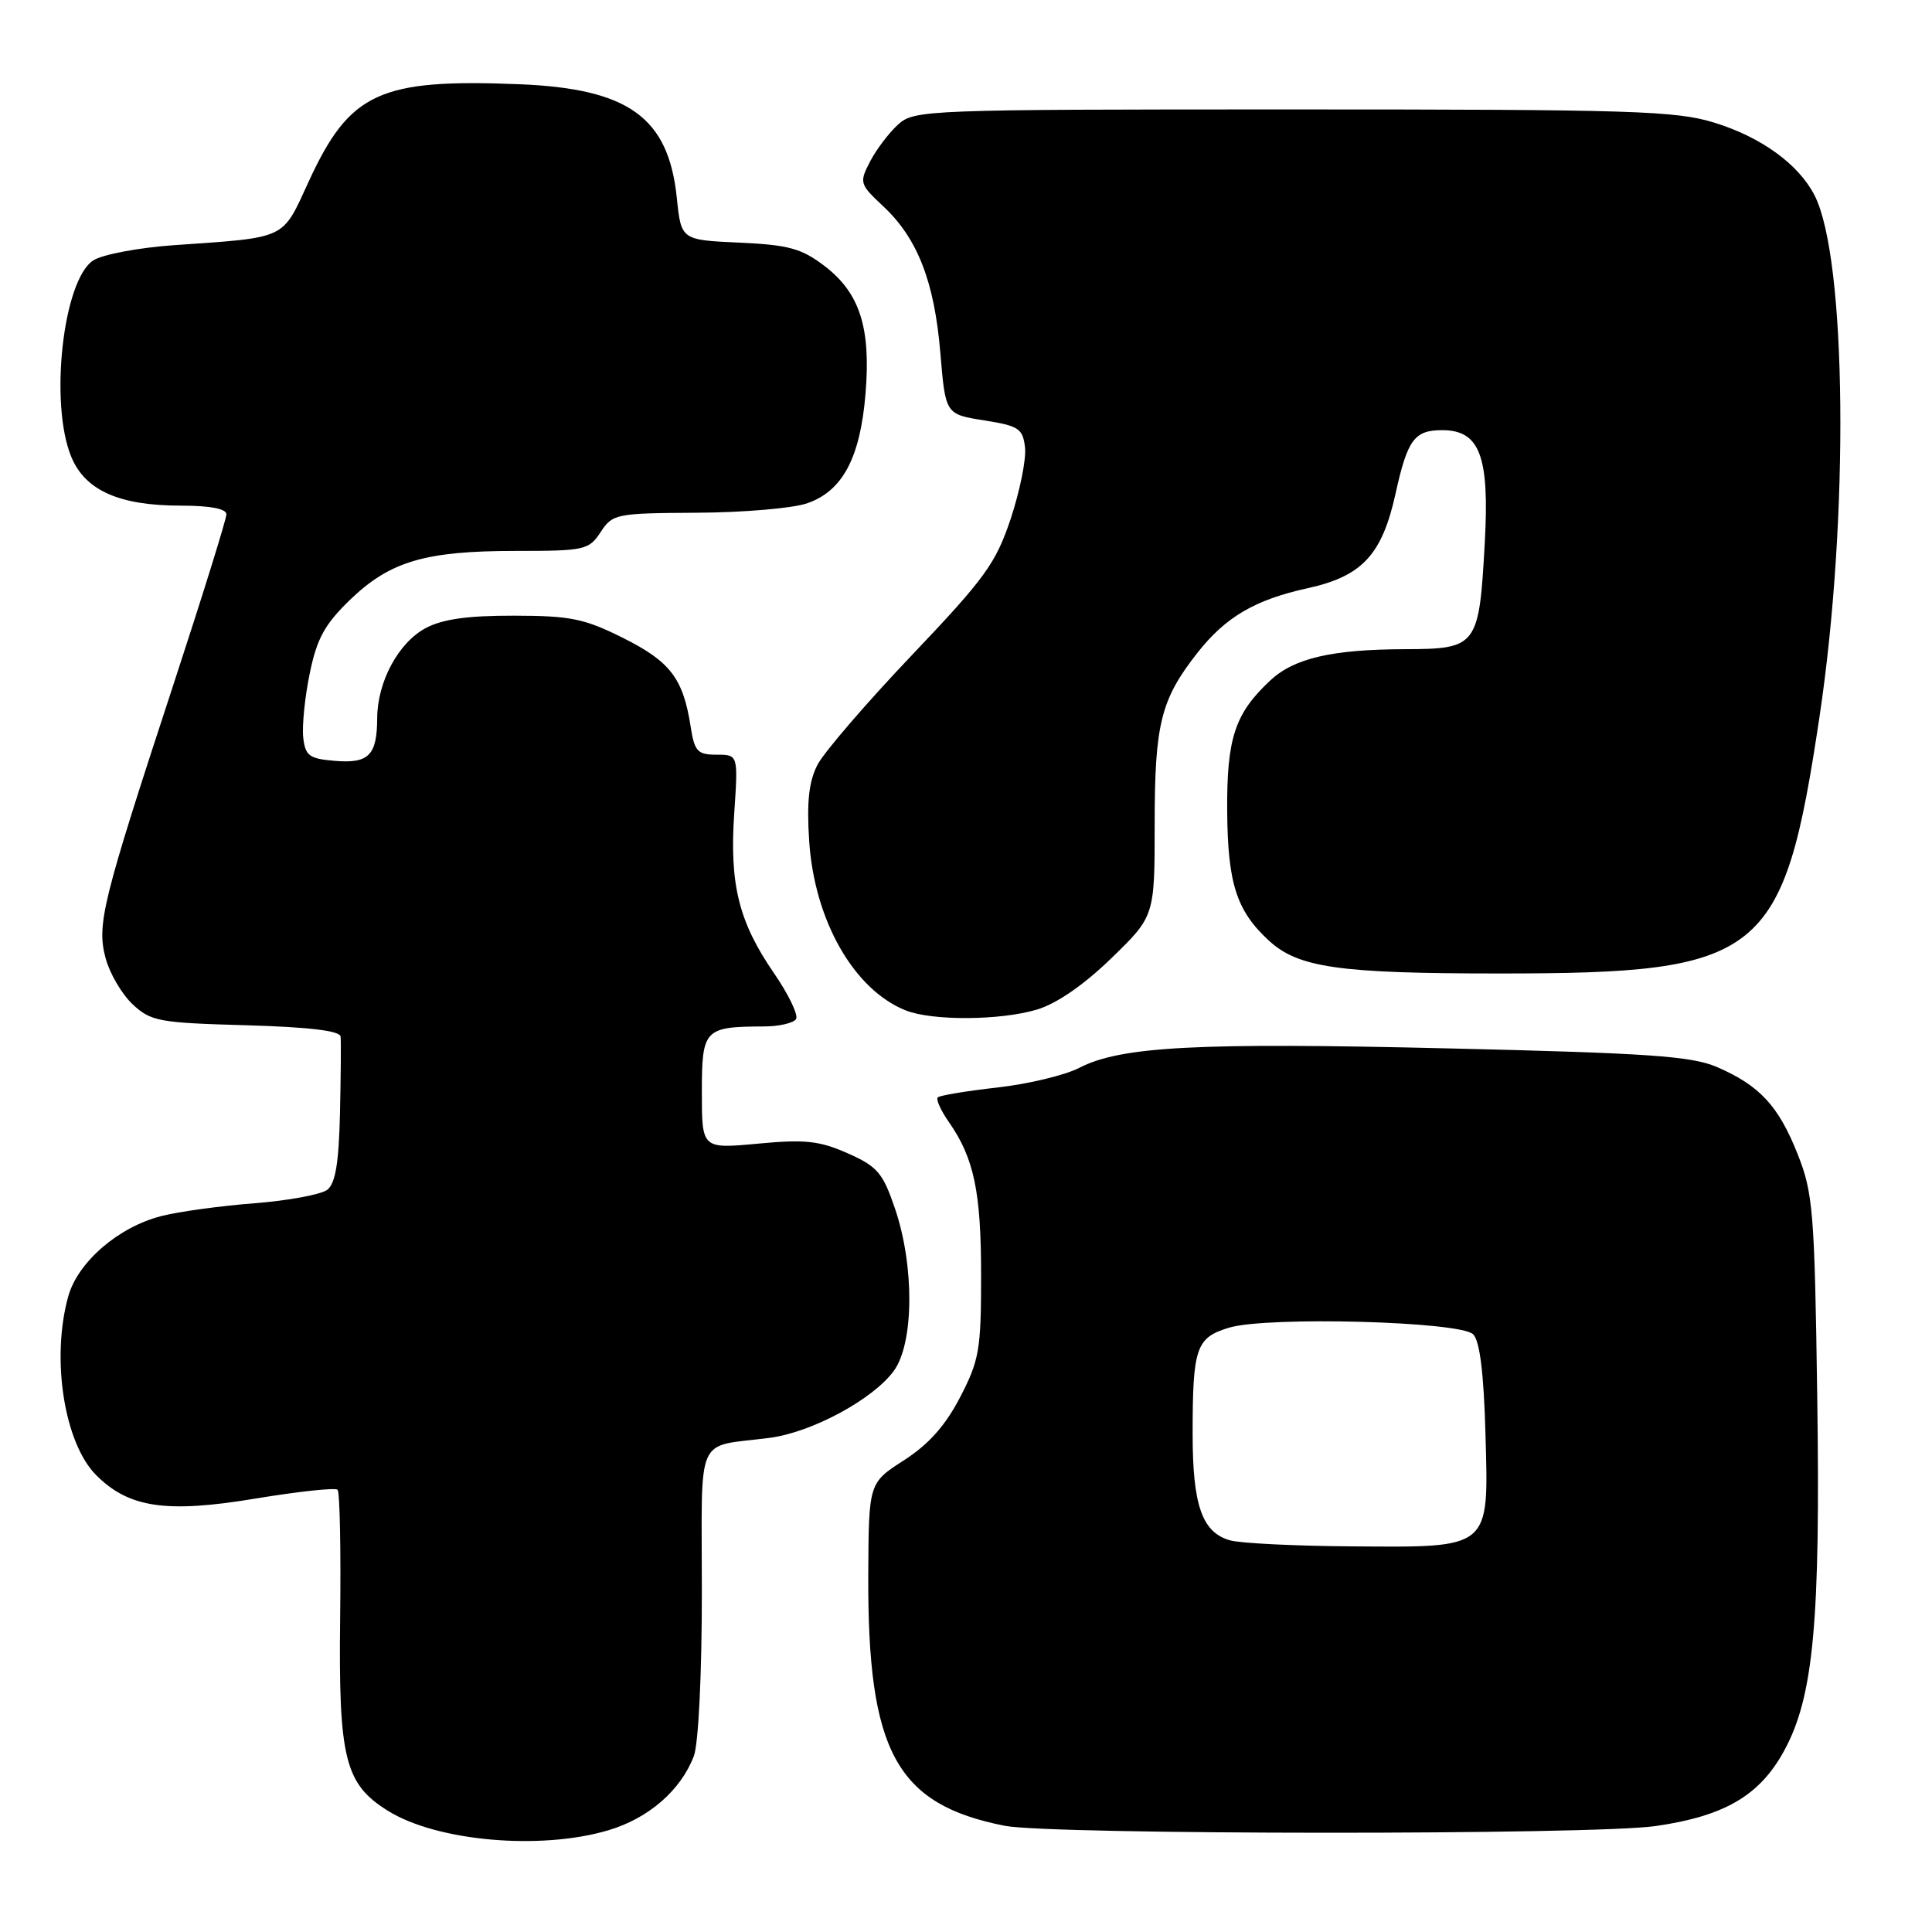 <?xml version="1.0" encoding="UTF-8" standalone="no"?>
<!DOCTYPE svg PUBLIC "-//W3C//DTD SVG 1.1//EN" "http://www.w3.org/Graphics/SVG/1.1/DTD/svg11.dtd" >
<svg xmlns="http://www.w3.org/2000/svg" xmlns:xlink="http://www.w3.org/1999/xlink" version="1.1" viewBox="0 0 256 256">
 <g >
 <path fill="currentColor"
d=" M 80.61 242.52 C 85.94 240.94 90.22 237.22 91.94 232.68 C 92.55 231.06 93.00 221.89 93.00 210.95 C 93.00 189.52 91.98 191.83 102.00 190.52 C 107.57 189.79 115.65 185.44 118.42 181.67 C 121.11 178.02 121.19 167.78 118.59 160.14 C 116.98 155.40 116.26 154.56 112.31 152.81 C 108.57 151.16 106.66 150.95 100.43 151.54 C 93.00 152.23 93.00 152.23 93.00 144.73 C 93.00 136.38 93.31 136.04 101.19 136.01 C 103.22 136.01 105.15 135.56 105.48 135.03 C 105.81 134.50 104.49 131.76 102.55 128.94 C 97.89 122.17 96.65 117.18 97.29 107.75 C 97.81 100.00 97.81 100.00 94.95 100.00 C 92.42 100.00 92.02 99.57 91.51 96.25 C 90.52 89.89 88.81 87.66 82.58 84.54 C 77.42 81.96 75.58 81.59 68.08 81.58 C 61.94 81.57 58.61 82.04 56.38 83.24 C 52.78 85.18 50.01 90.34 49.98 95.15 C 49.96 100.08 48.87 101.19 44.40 100.82 C 40.98 100.54 40.46 100.16 40.18 97.74 C 40.01 96.21 40.39 92.39 41.04 89.24 C 41.99 84.60 43.02 82.73 46.39 79.47 C 51.69 74.37 56.33 73.00 68.34 73.00 C 77.49 73.00 78.03 72.88 79.59 70.50 C 81.17 68.09 81.62 68.00 92.37 67.94 C 98.49 67.91 105.05 67.35 106.95 66.69 C 111.63 65.08 113.98 60.68 114.68 52.23 C 115.42 43.44 113.94 38.82 109.25 35.24 C 106.19 32.91 104.50 32.45 97.96 32.15 C 90.26 31.80 90.26 31.80 89.68 26.21 C 88.58 15.55 83.30 11.74 68.79 11.16 C 50.30 10.42 46.35 12.24 40.92 24.02 C 37.32 31.84 38.19 31.43 23.01 32.49 C 18.34 32.82 13.54 33.73 12.35 34.51 C 8.34 37.14 6.52 53.53 9.46 60.57 C 11.31 65.00 15.83 67.00 23.97 67.00 C 27.84 67.00 30.00 67.41 30.00 68.15 C 30.00 68.78 26.83 78.97 22.95 90.80 C 13.52 119.56 12.79 122.50 14.00 126.99 C 14.54 128.99 16.14 131.73 17.57 133.07 C 19.98 135.33 21.05 135.53 32.58 135.85 C 40.95 136.09 45.04 136.58 45.13 137.35 C 45.20 137.98 45.16 142.55 45.05 147.50 C 44.90 154.07 44.45 156.81 43.37 157.65 C 42.55 158.28 38.20 159.09 33.69 159.44 C 29.19 159.79 23.64 160.55 21.36 161.14 C 15.68 162.59 10.30 167.24 9.04 171.79 C 6.75 180.03 8.51 191.23 12.75 195.47 C 17.08 199.80 22.03 200.53 33.84 198.57 C 39.53 197.63 44.43 197.10 44.73 197.40 C 45.03 197.69 45.18 205.36 45.07 214.44 C 44.85 233.05 45.69 236.41 51.45 239.97 C 57.95 243.99 71.64 245.19 80.61 242.52 Z  M 219.39 241.96 C 228.53 240.64 233.19 237.91 236.42 231.96 C 240.31 224.83 241.23 214.88 240.79 184.83 C 240.44 160.51 240.24 158.07 238.19 152.91 C 235.66 146.53 233.15 143.82 227.49 141.38 C 224.15 139.94 218.40 139.54 192.00 138.92 C 158.56 138.12 148.51 138.65 143.00 141.50 C 141.12 142.47 136.24 143.64 132.16 144.10 C 128.07 144.56 124.52 145.15 124.26 145.41 C 124.00 145.67 124.66 147.15 125.74 148.69 C 129.07 153.48 130.00 157.91 130.00 169.04 C 130.00 178.83 129.76 180.24 127.22 185.14 C 125.27 188.90 123.04 191.40 119.77 193.50 C 115.11 196.50 115.11 196.50 115.05 208.70 C 114.95 232.11 118.76 239.10 133.15 241.93 C 139.30 243.13 211.08 243.17 219.39 241.96 Z  M 137.38 133.78 C 140.00 133.00 143.60 130.52 147.25 126.98 C 153.00 121.40 153.00 121.40 153.00 109.17 C 153.00 95.91 153.81 92.67 158.69 86.47 C 162.42 81.74 166.29 79.47 173.31 77.93 C 180.49 76.35 183.13 73.51 184.92 65.40 C 186.50 58.24 187.41 57.00 191.10 57.00 C 196.08 57.00 197.38 60.43 196.74 71.92 C 195.99 85.64 195.73 85.99 186.21 86.02 C 176.47 86.05 171.48 87.21 168.31 90.17 C 163.62 94.55 162.54 97.82 162.61 107.50 C 162.68 117.08 163.85 120.70 168.15 124.65 C 172.04 128.22 177.42 128.99 198.57 128.99 C 233.69 129.00 236.30 126.92 241.09 95.00 C 245.04 68.65 244.71 34.19 240.43 25.87 C 238.31 21.75 233.38 18.18 227.18 16.26 C 222.08 14.68 216.38 14.50 171.36 14.50 C 122.63 14.50 121.15 14.56 119.00 16.50 C 117.79 17.60 116.12 19.80 115.29 21.40 C 113.84 24.20 113.90 24.40 117.03 27.33 C 121.58 31.58 123.81 37.31 124.60 46.75 C 125.28 54.89 125.28 54.89 130.39 55.70 C 135.00 56.43 135.53 56.78 135.82 59.29 C 136.00 60.82 135.14 65.06 133.93 68.72 C 131.95 74.65 130.53 76.61 120.80 86.84 C 114.80 93.15 109.18 99.68 108.32 101.34 C 107.18 103.56 106.88 106.24 107.22 111.43 C 107.91 121.96 113.14 131.14 120.00 133.88 C 123.52 135.28 132.51 135.23 137.38 133.78 Z  M 163.01 204.11 C 159.29 203.07 158.03 199.50 158.03 190.00 C 158.03 178.56 158.48 177.24 162.87 175.92 C 167.96 174.40 193.49 175.09 195.20 176.80 C 196.08 177.67 196.61 181.95 196.83 189.93 C 197.26 205.39 197.68 205.04 179.03 204.90 C 171.59 204.85 164.38 204.49 163.01 204.11 Z "/>
</g>
</svg>